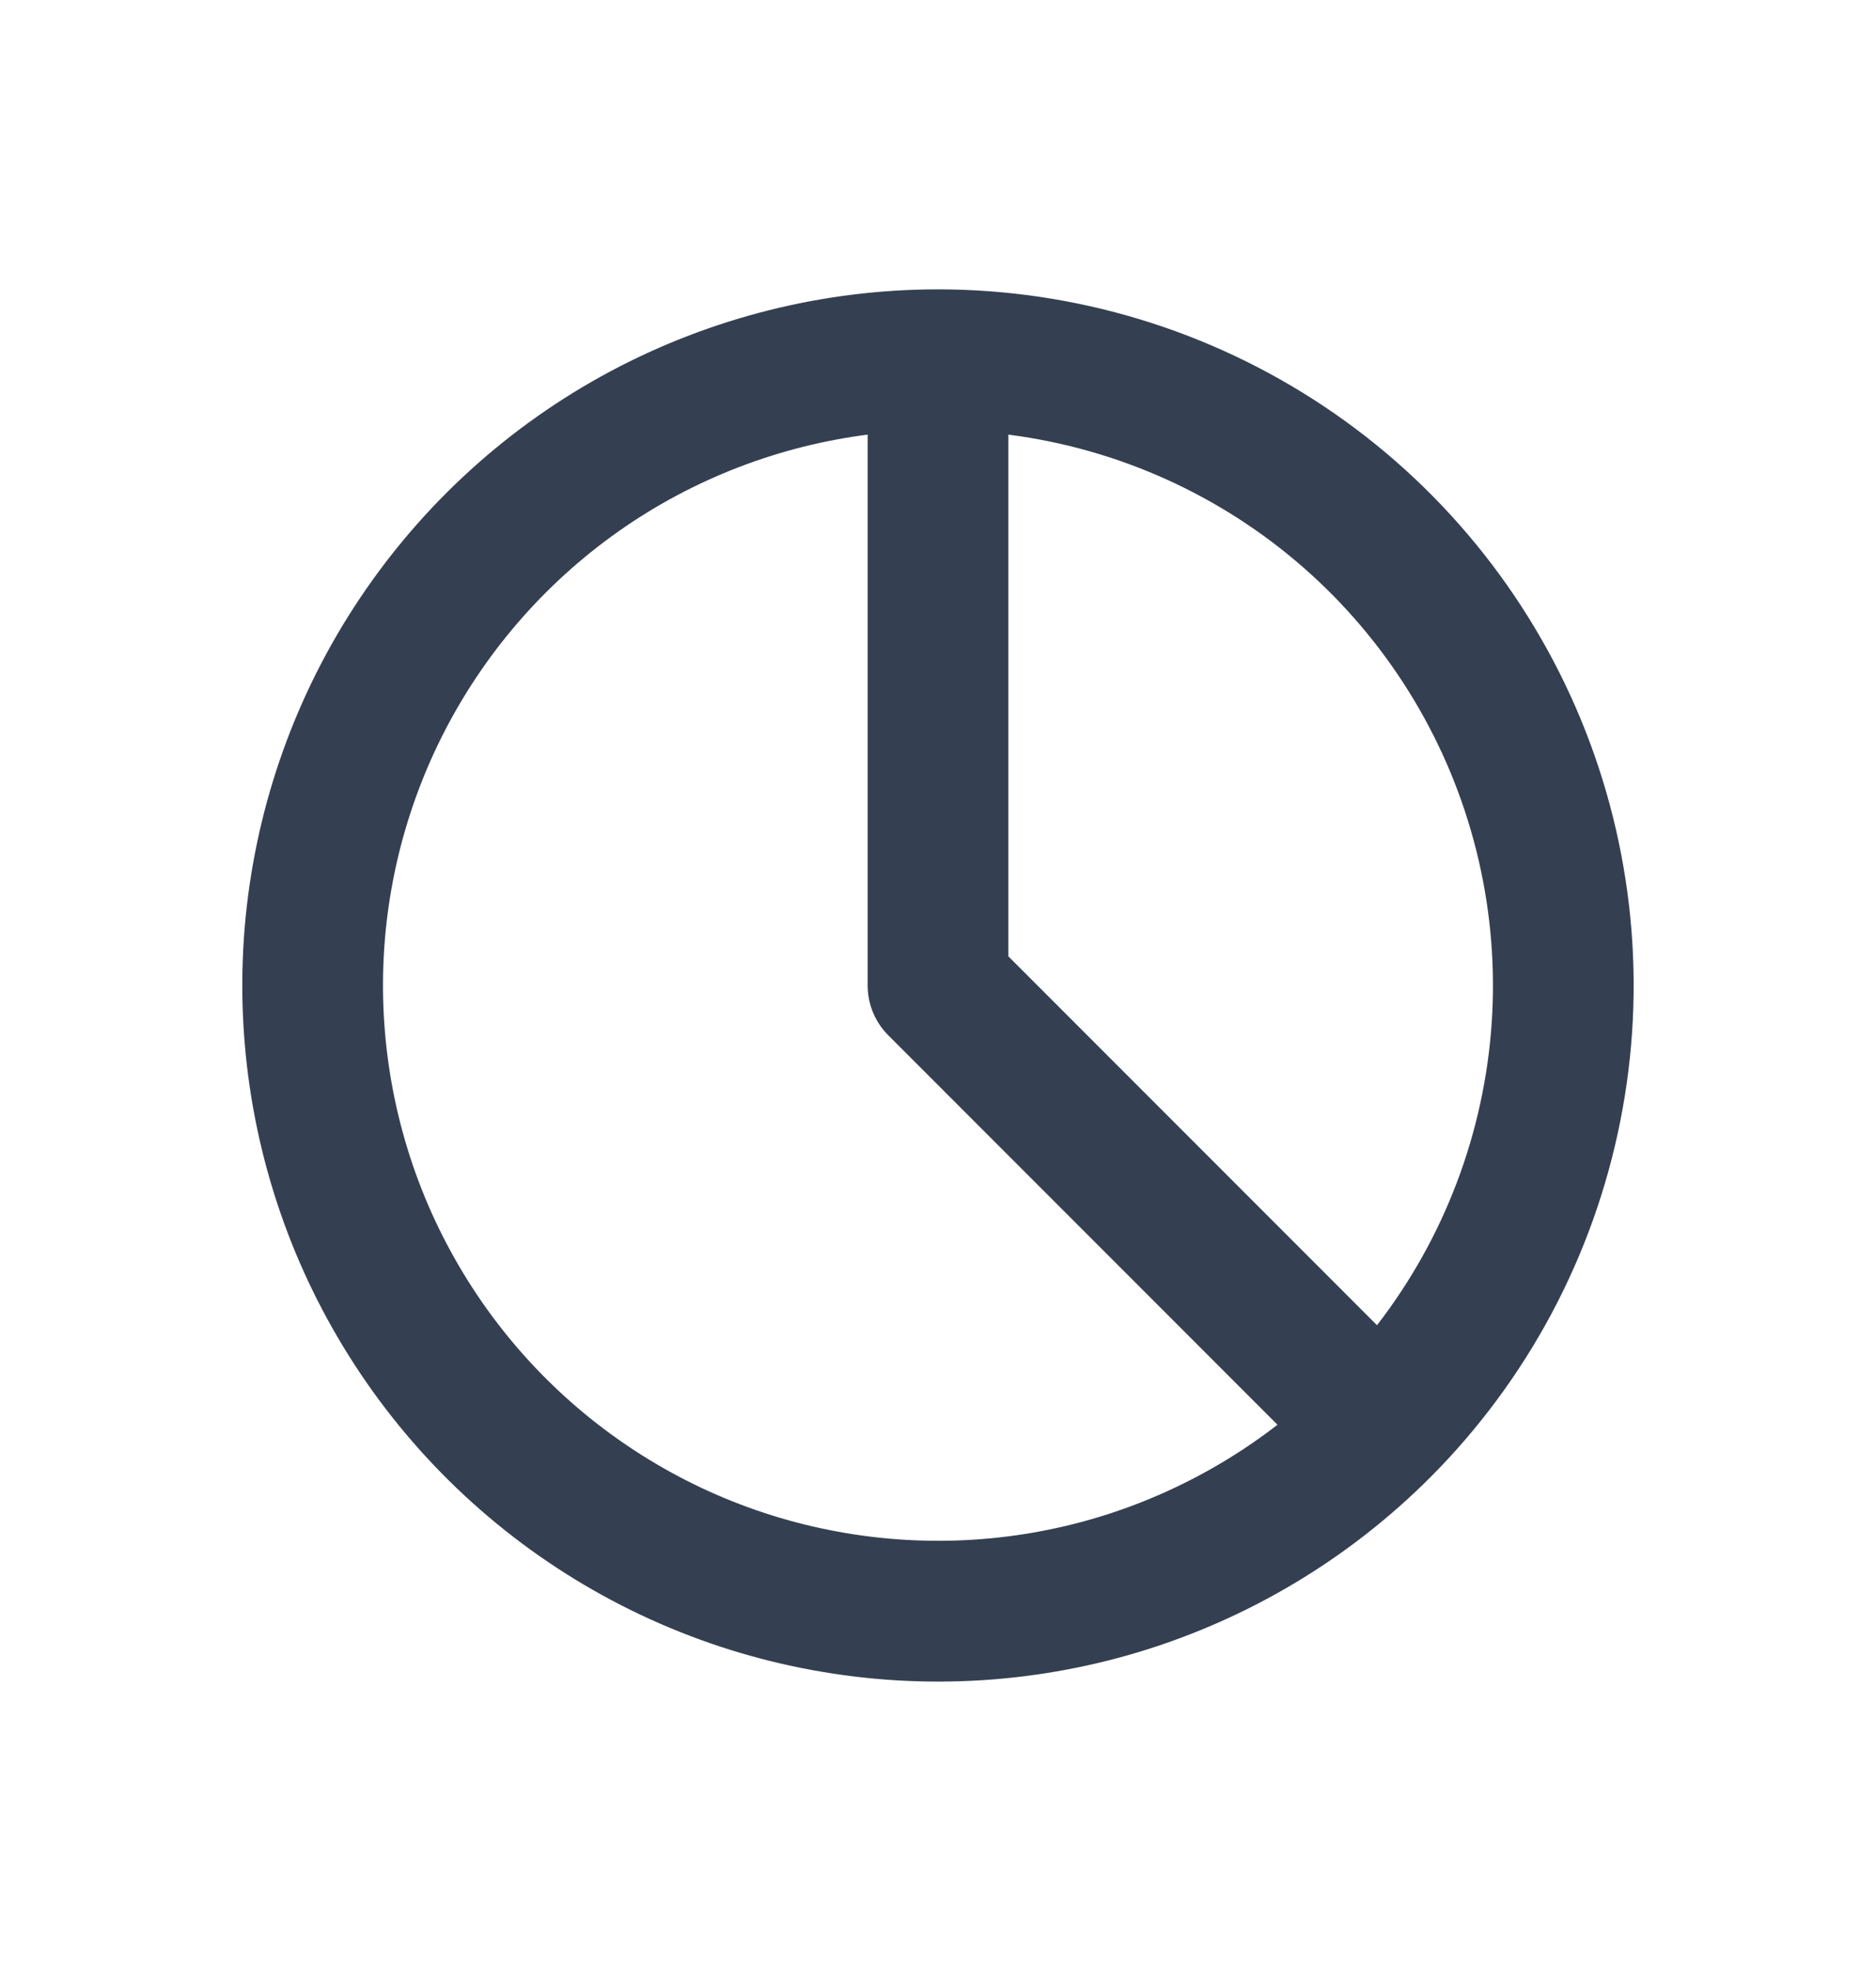 <svg width="20" height="21" viewBox="0 0 20 21" fill="none" xmlns="http://www.w3.org/2000/svg">
<path d="M14.714 15.214C13.938 15.989 12.984 16.561 11.935 16.88C10.886 17.198 9.774 17.252 8.699 17.038C7.624 16.825 6.618 16.349 5.77 15.653C4.923 14.958 4.26 14.064 3.84 13.051C3.421 12.038 3.258 10.938 3.365 9.846C3.473 8.755 3.847 7.708 4.457 6.796C5.066 5.885 5.89 5.137 6.857 4.62C7.824 4.104 8.903 3.833 10 3.833M14.714 15.214L10 10.5V3.833M14.714 15.214C15.646 14.282 16.281 13.094 16.538 11.8C16.796 10.507 16.663 9.167 16.159 7.949C15.654 6.731 14.8 5.689 13.704 4.957C12.607 4.224 11.318 3.833 10 3.833" stroke="#344051" stroke-width="1.5" stroke-linecap="round" stroke-linejoin="round"/>
</svg>
